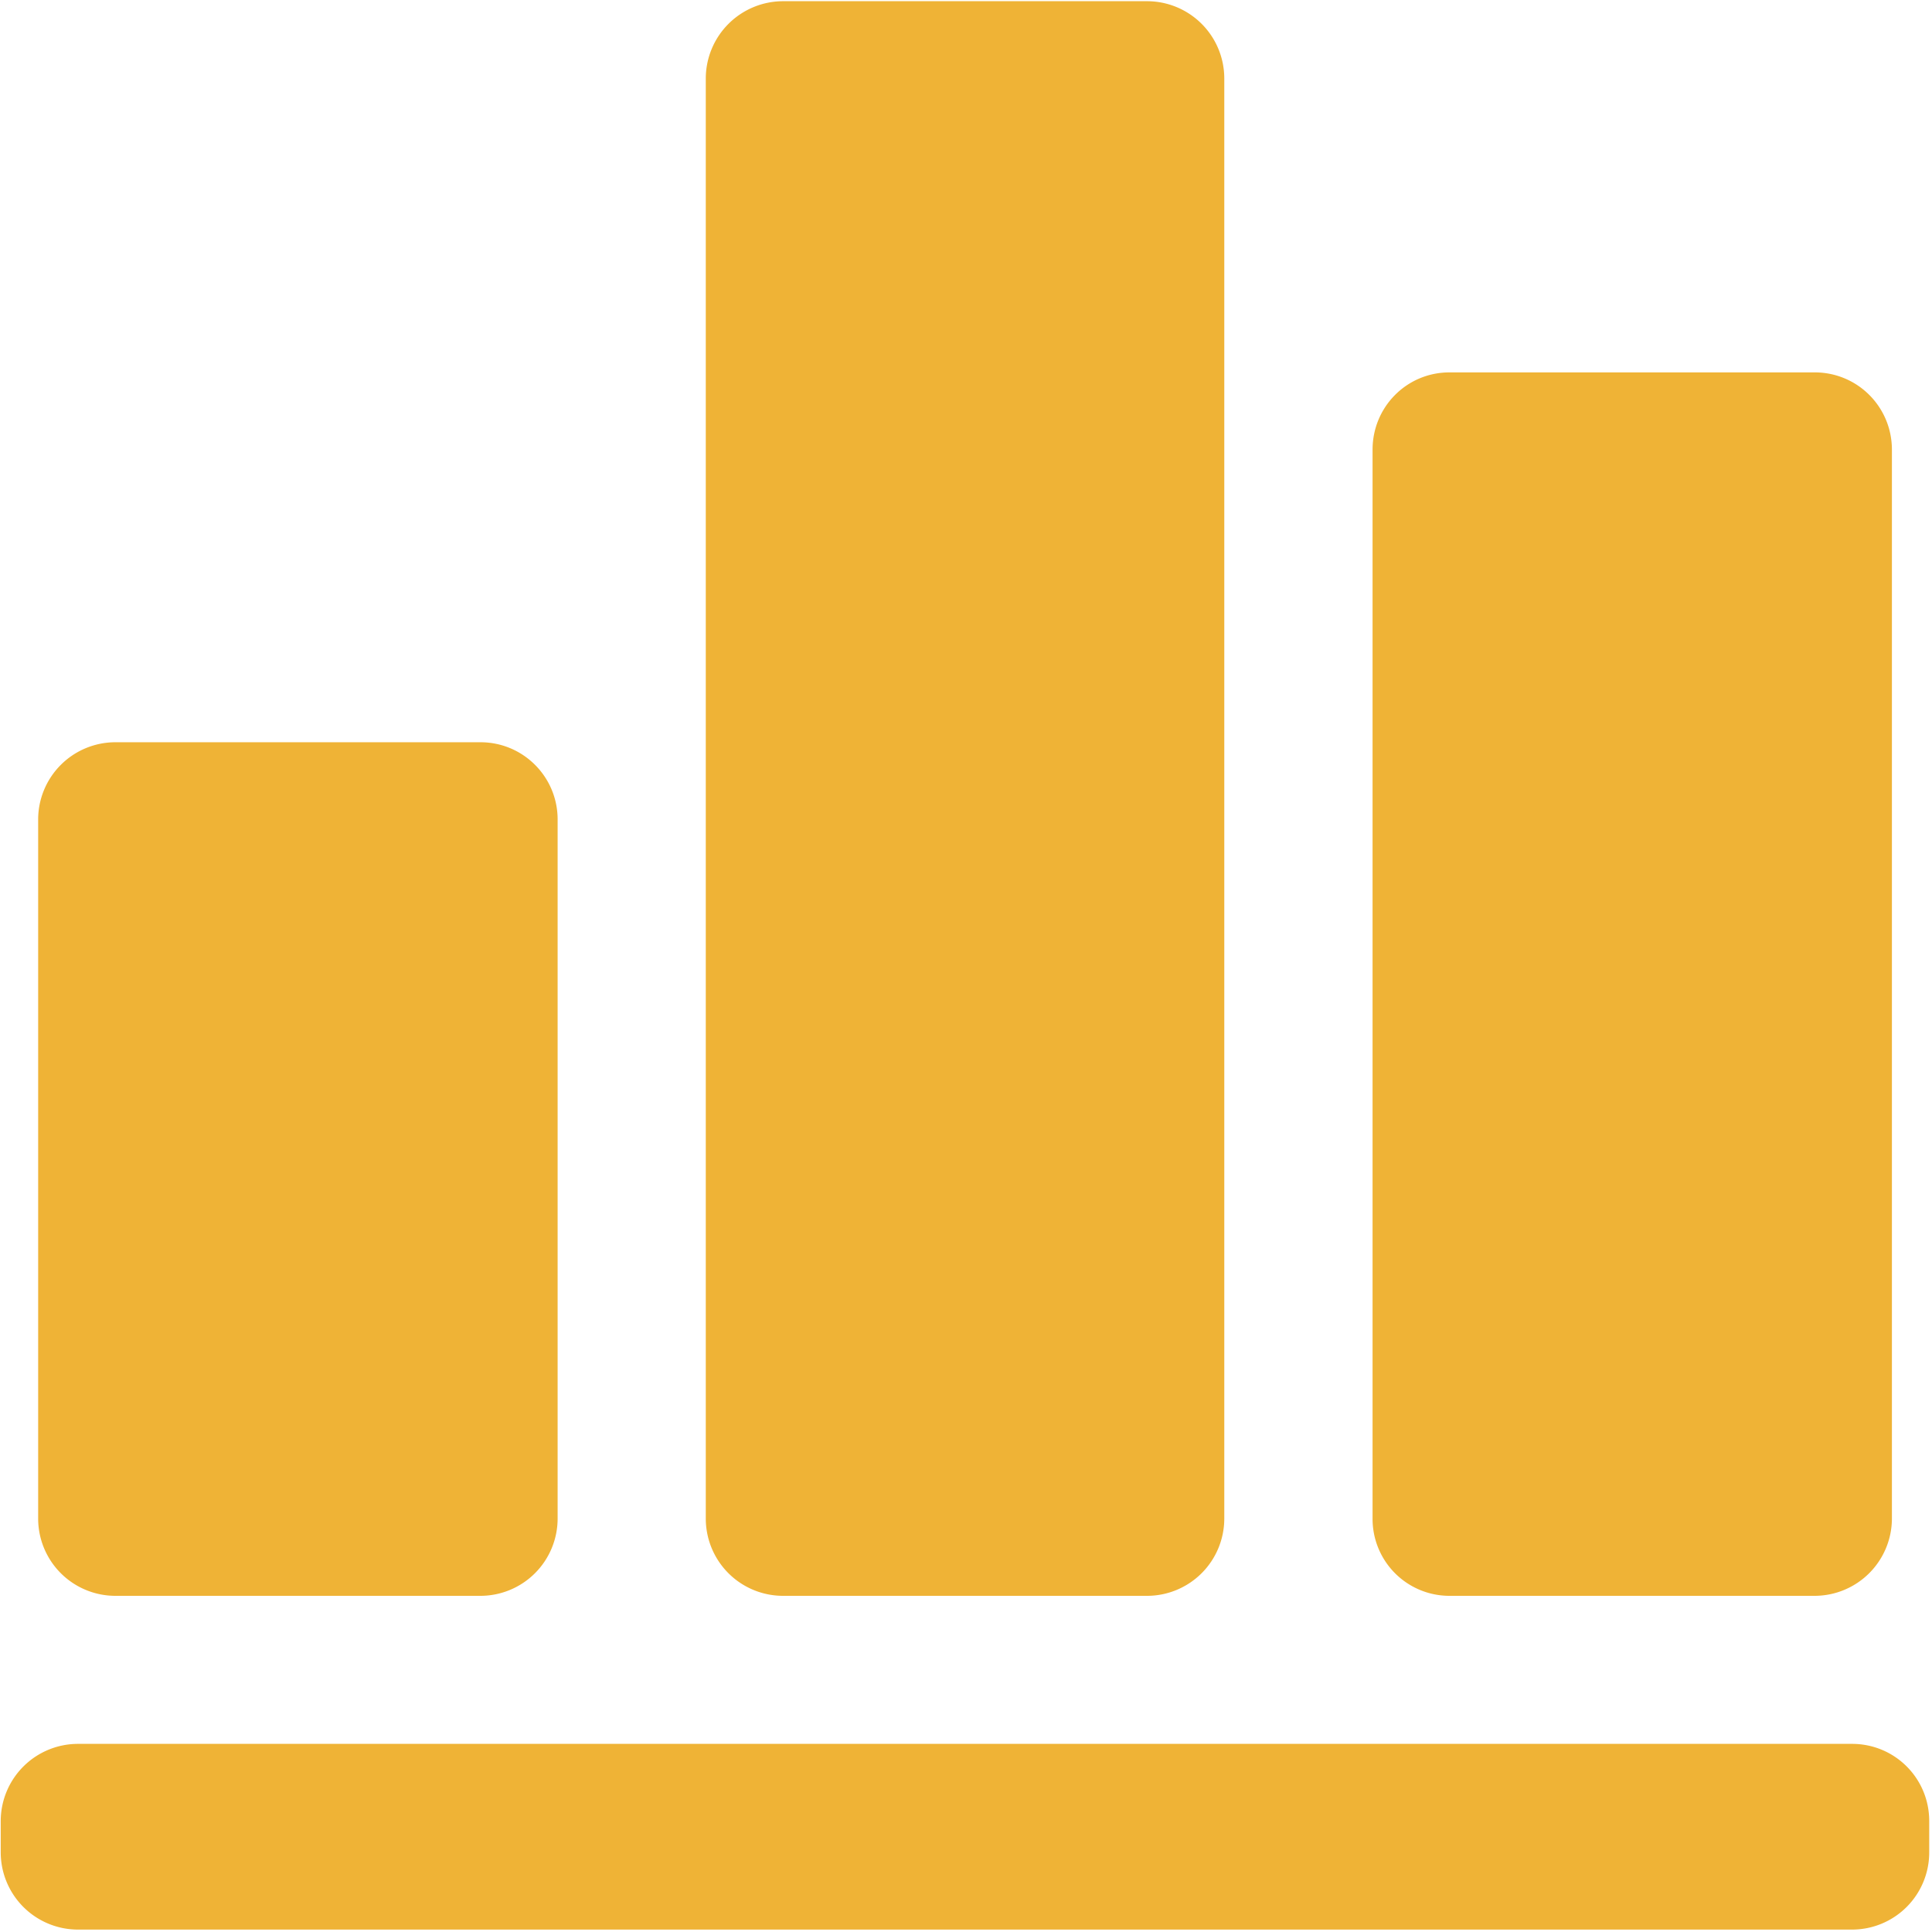 <?xml version="1.0" standalone="no"?><!DOCTYPE svg PUBLIC "-//W3C//DTD SVG 1.1//EN" "http://www.w3.org/Graphics/SVG/1.1/DTD/svg11.dtd"><svg t="1605766750015" class="icon" viewBox="0 0 1024 1024" version="1.1" xmlns="http://www.w3.org/2000/svg" p-id="5853" xmlns:xlink="http://www.w3.org/1999/xlink" width="32" height="32"><defs><style type="text/css"></style></defs><path d="M981.632 1022.72H41.344a40.96 40.96 0 0 1-40.96-40.96v-16.576a40.96 40.96 0 0 1 40.96-40.896h940.288c22.656 0 40.896 18.24 40.896 40.896v16.64a40.896 40.896 0 0 1-40.896 40.896z m-19.776-176.896h-193.6a40.768 40.768 0 0 1-40.768-40.96V238.336c0-22.656 18.112-40.96 40.768-40.96h193.6c22.656 0 40.896 18.304 40.896 40.96v566.656a41.024 41.024 0 0 1-40.896 40.832z m-353.856 0H415.04a40.96 40.96 0 0 1-40.96-40.96V41.536a41.024 41.024 0 0 1 40.96-40.896H608a40.96 40.96 0 0 1 40.896 40.896v763.392a40.96 40.96 0 0 1-40.896 40.896z m-353.344 0H61.12a40.96 40.96 0 0 1-40.896-40.96v-370.56a40.96 40.96 0 0 1 40.896-40.896h193.536c22.656 0 40.896 18.368 40.896 40.896v370.56a40.96 40.96 0 0 1-40.896 40.96z m0 0" fill="#efb336" p-id="5854"></path></svg>